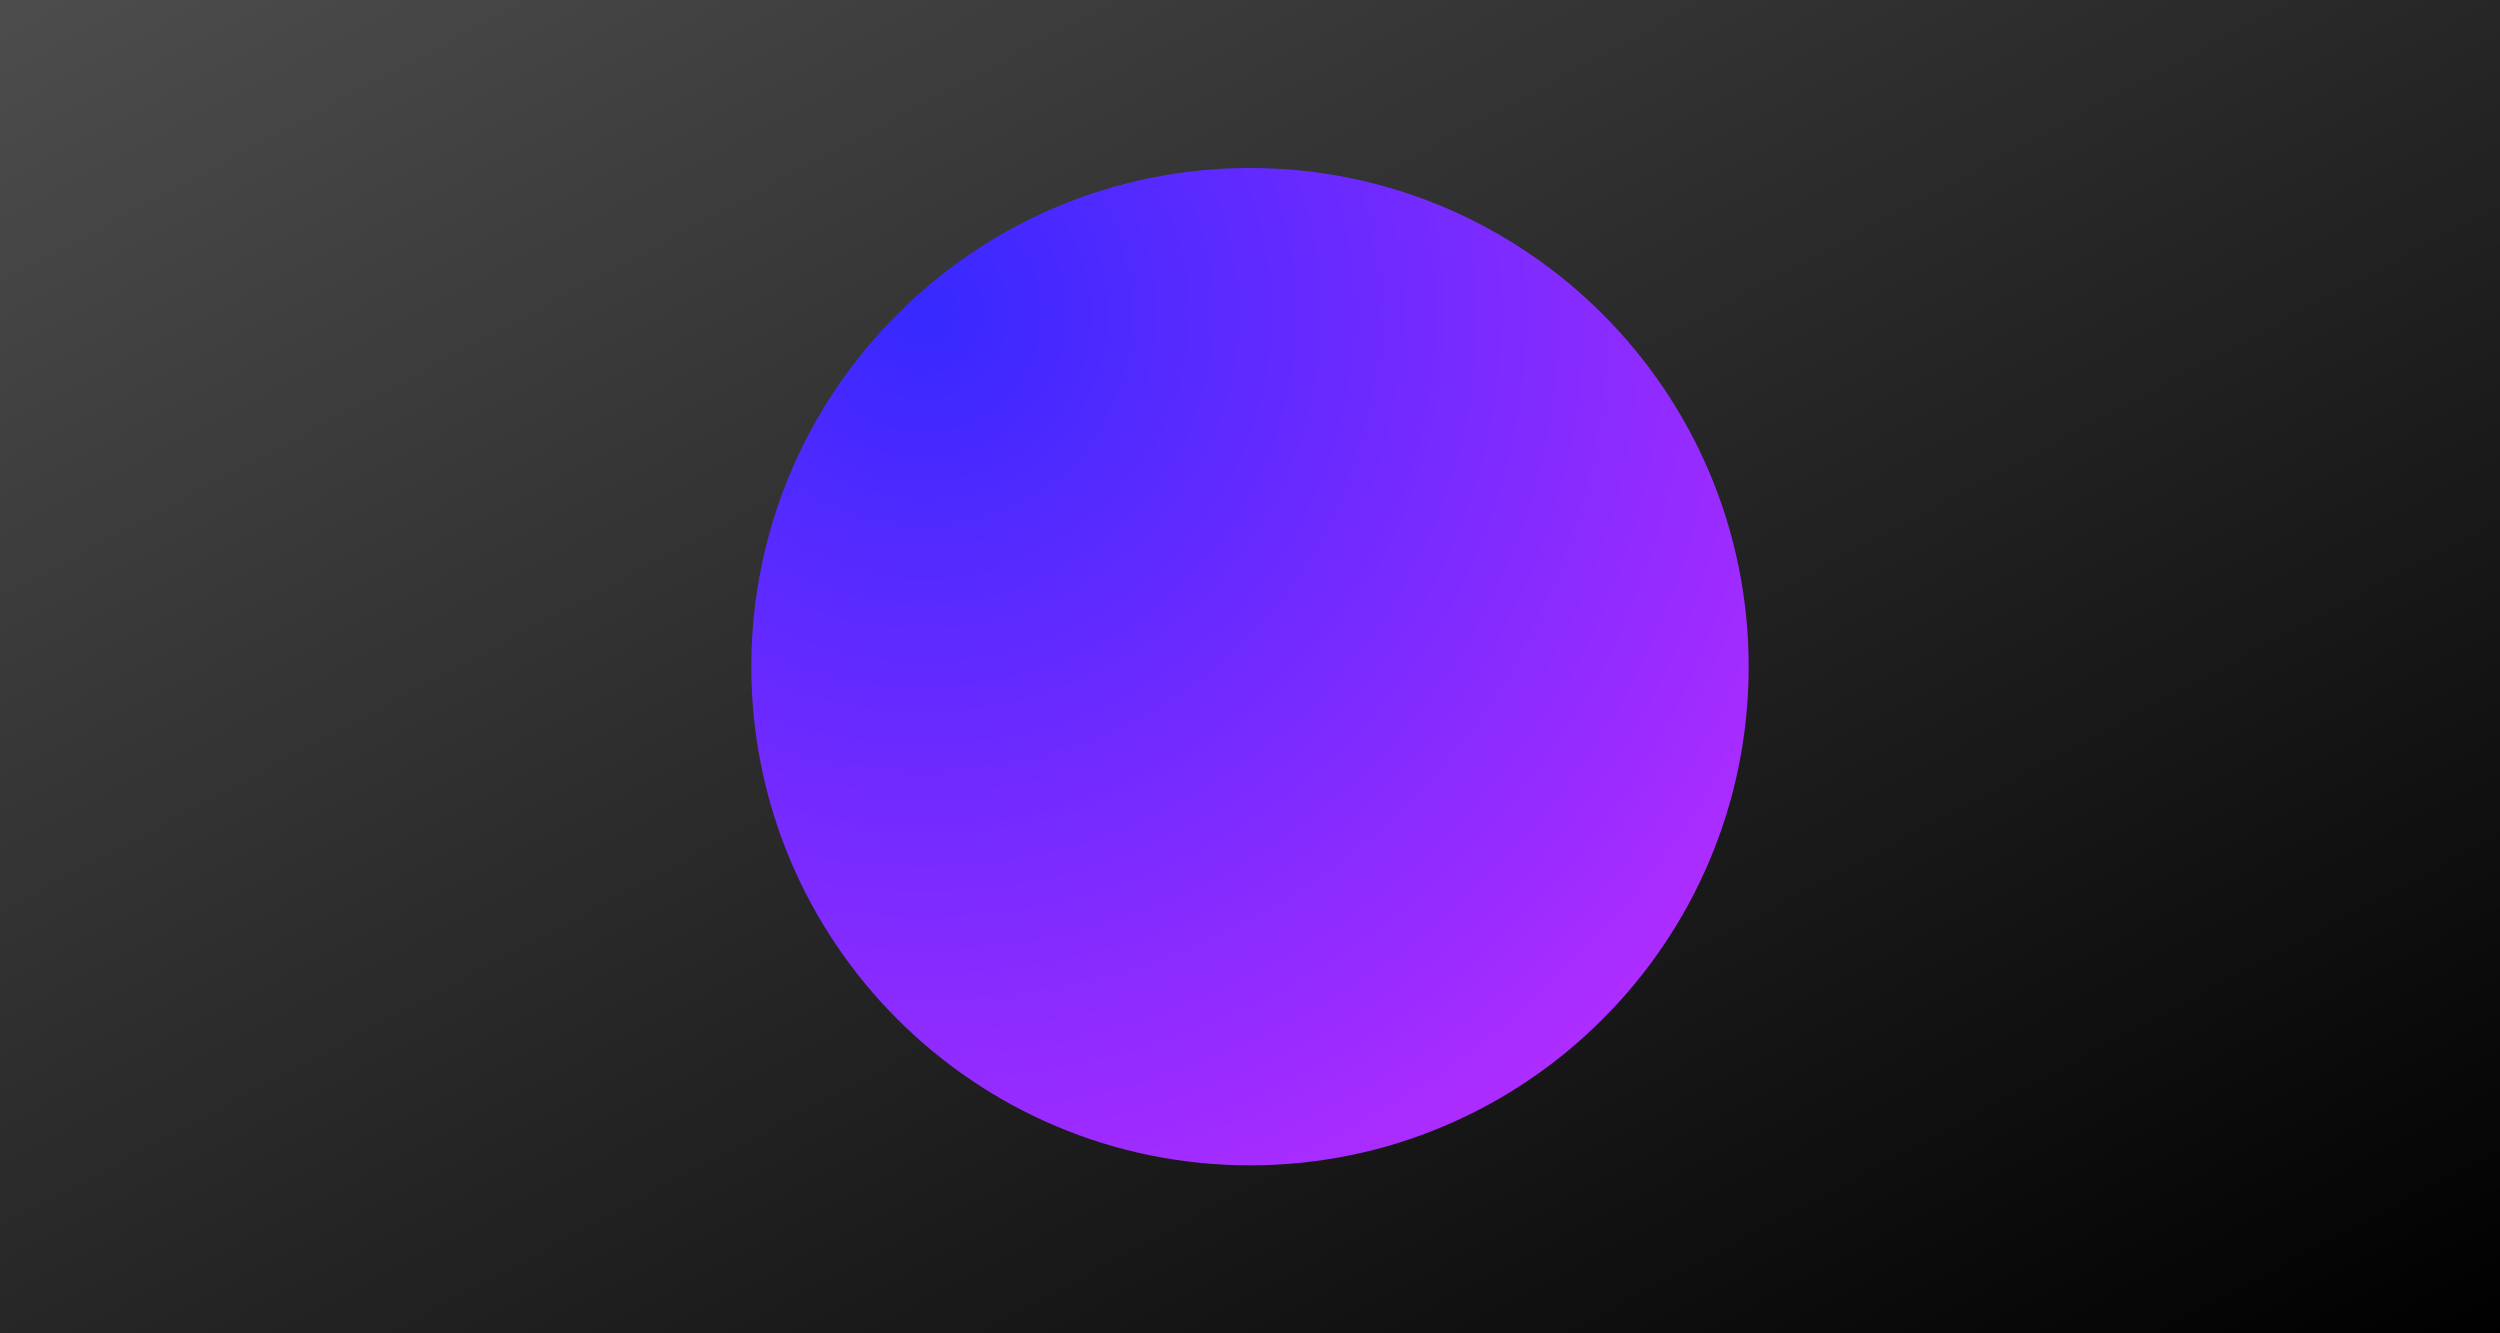 <?xml version="1.0" encoding="UTF-8" standalone="no" ?>
<!DOCTYPE svg PUBLIC "-//W3C//DTD SVG 1.1//EN" "http://www.w3.org/Graphics/SVG/1.1/DTD/svg11.dtd">
<svg xmlns="http://www.w3.org/2000/svg" xmlns:xlink="http://www.w3.org/1999/xlink" version="1.1" width="1200" height="640" viewBox="0 0 1200 640" xml:space="preserve">
<desc>Created with Fabric.js 5.3.0</desc>
<defs>
</defs>
<g transform="matrix(2.221 0 0 1.187 600 320)" id="iFvhNtR20zMCyYUNLXZcw"  >
<linearGradient id="SVGID_7" gradientUnits="userSpaceOnUse" gradientTransform="matrix(1 0 0 1 -272.15 -272.15)"  x1="0" y1="5.684341886080802e-14" x2="544.304" y2="544.304">
<stop offset="0%" style="stop-color:rgb(77,77,77);stop-opacity: 1"/>
<stop offset="100%" style="stop-color:rgb(0,0,0);stop-opacity: 1"/>
</linearGradient>
<path style="stroke: rgb(195,70,138); stroke-width: 0; stroke-dasharray: none; stroke-linecap: butt; stroke-dashoffset: 0; stroke-linejoin: miter; stroke-miterlimit: 4; fill: url(#SVGID_7); fill-rule: nonzero; opacity: 1;" vector-effect="non-scaling-stroke"  transform=" translate(0, 0)" d="M -272.152 -272.152 L 272.152 -272.152 L 272.152 272.152 L -272.152 272.152 z" stroke-linecap="round" />
</g>
<g transform="matrix(1.966 0 0 1.966 600 320)" id="qscKv99Rt2RQIRkZedyjv"  >
<radialGradient id="SVGID_8" gradientUnits="userSpaceOnUse" gradientTransform="matrix(1 0 0 1 -121.75 -121.75)"  cx="41.863" cy="35.471" r="252.614" fx="41.863" fy="35.471">
<stop offset="0%" style="stop-color:rgb(54,41,255);stop-opacity: 1"/>
<stop offset="100%" style="stop-color:rgb(180,44,255);stop-opacity: 1"/>
</radialGradient>
<path style="stroke: rgb(227,179,111); stroke-width: 0; stroke-dasharray: none; stroke-linecap: butt; stroke-dashoffset: 0; stroke-linejoin: miter; stroke-miterlimit: 4; fill: url(#SVGID_8); fill-rule: nonzero; opacity: 1;" vector-effect="non-scaling-stroke"  transform=" translate(0, 0)" d="M 0 -121.753 C 67.208 -121.753 121.753 -67.208 121.753 0 C 121.753 67.208 67.208 121.753 0 121.753 C -67.208 121.753 -121.753 67.208 -121.753 0 C -121.753 -67.208 -67.208 -121.753 0 -121.753 z" stroke-linecap="round" />
</g>
</svg>
